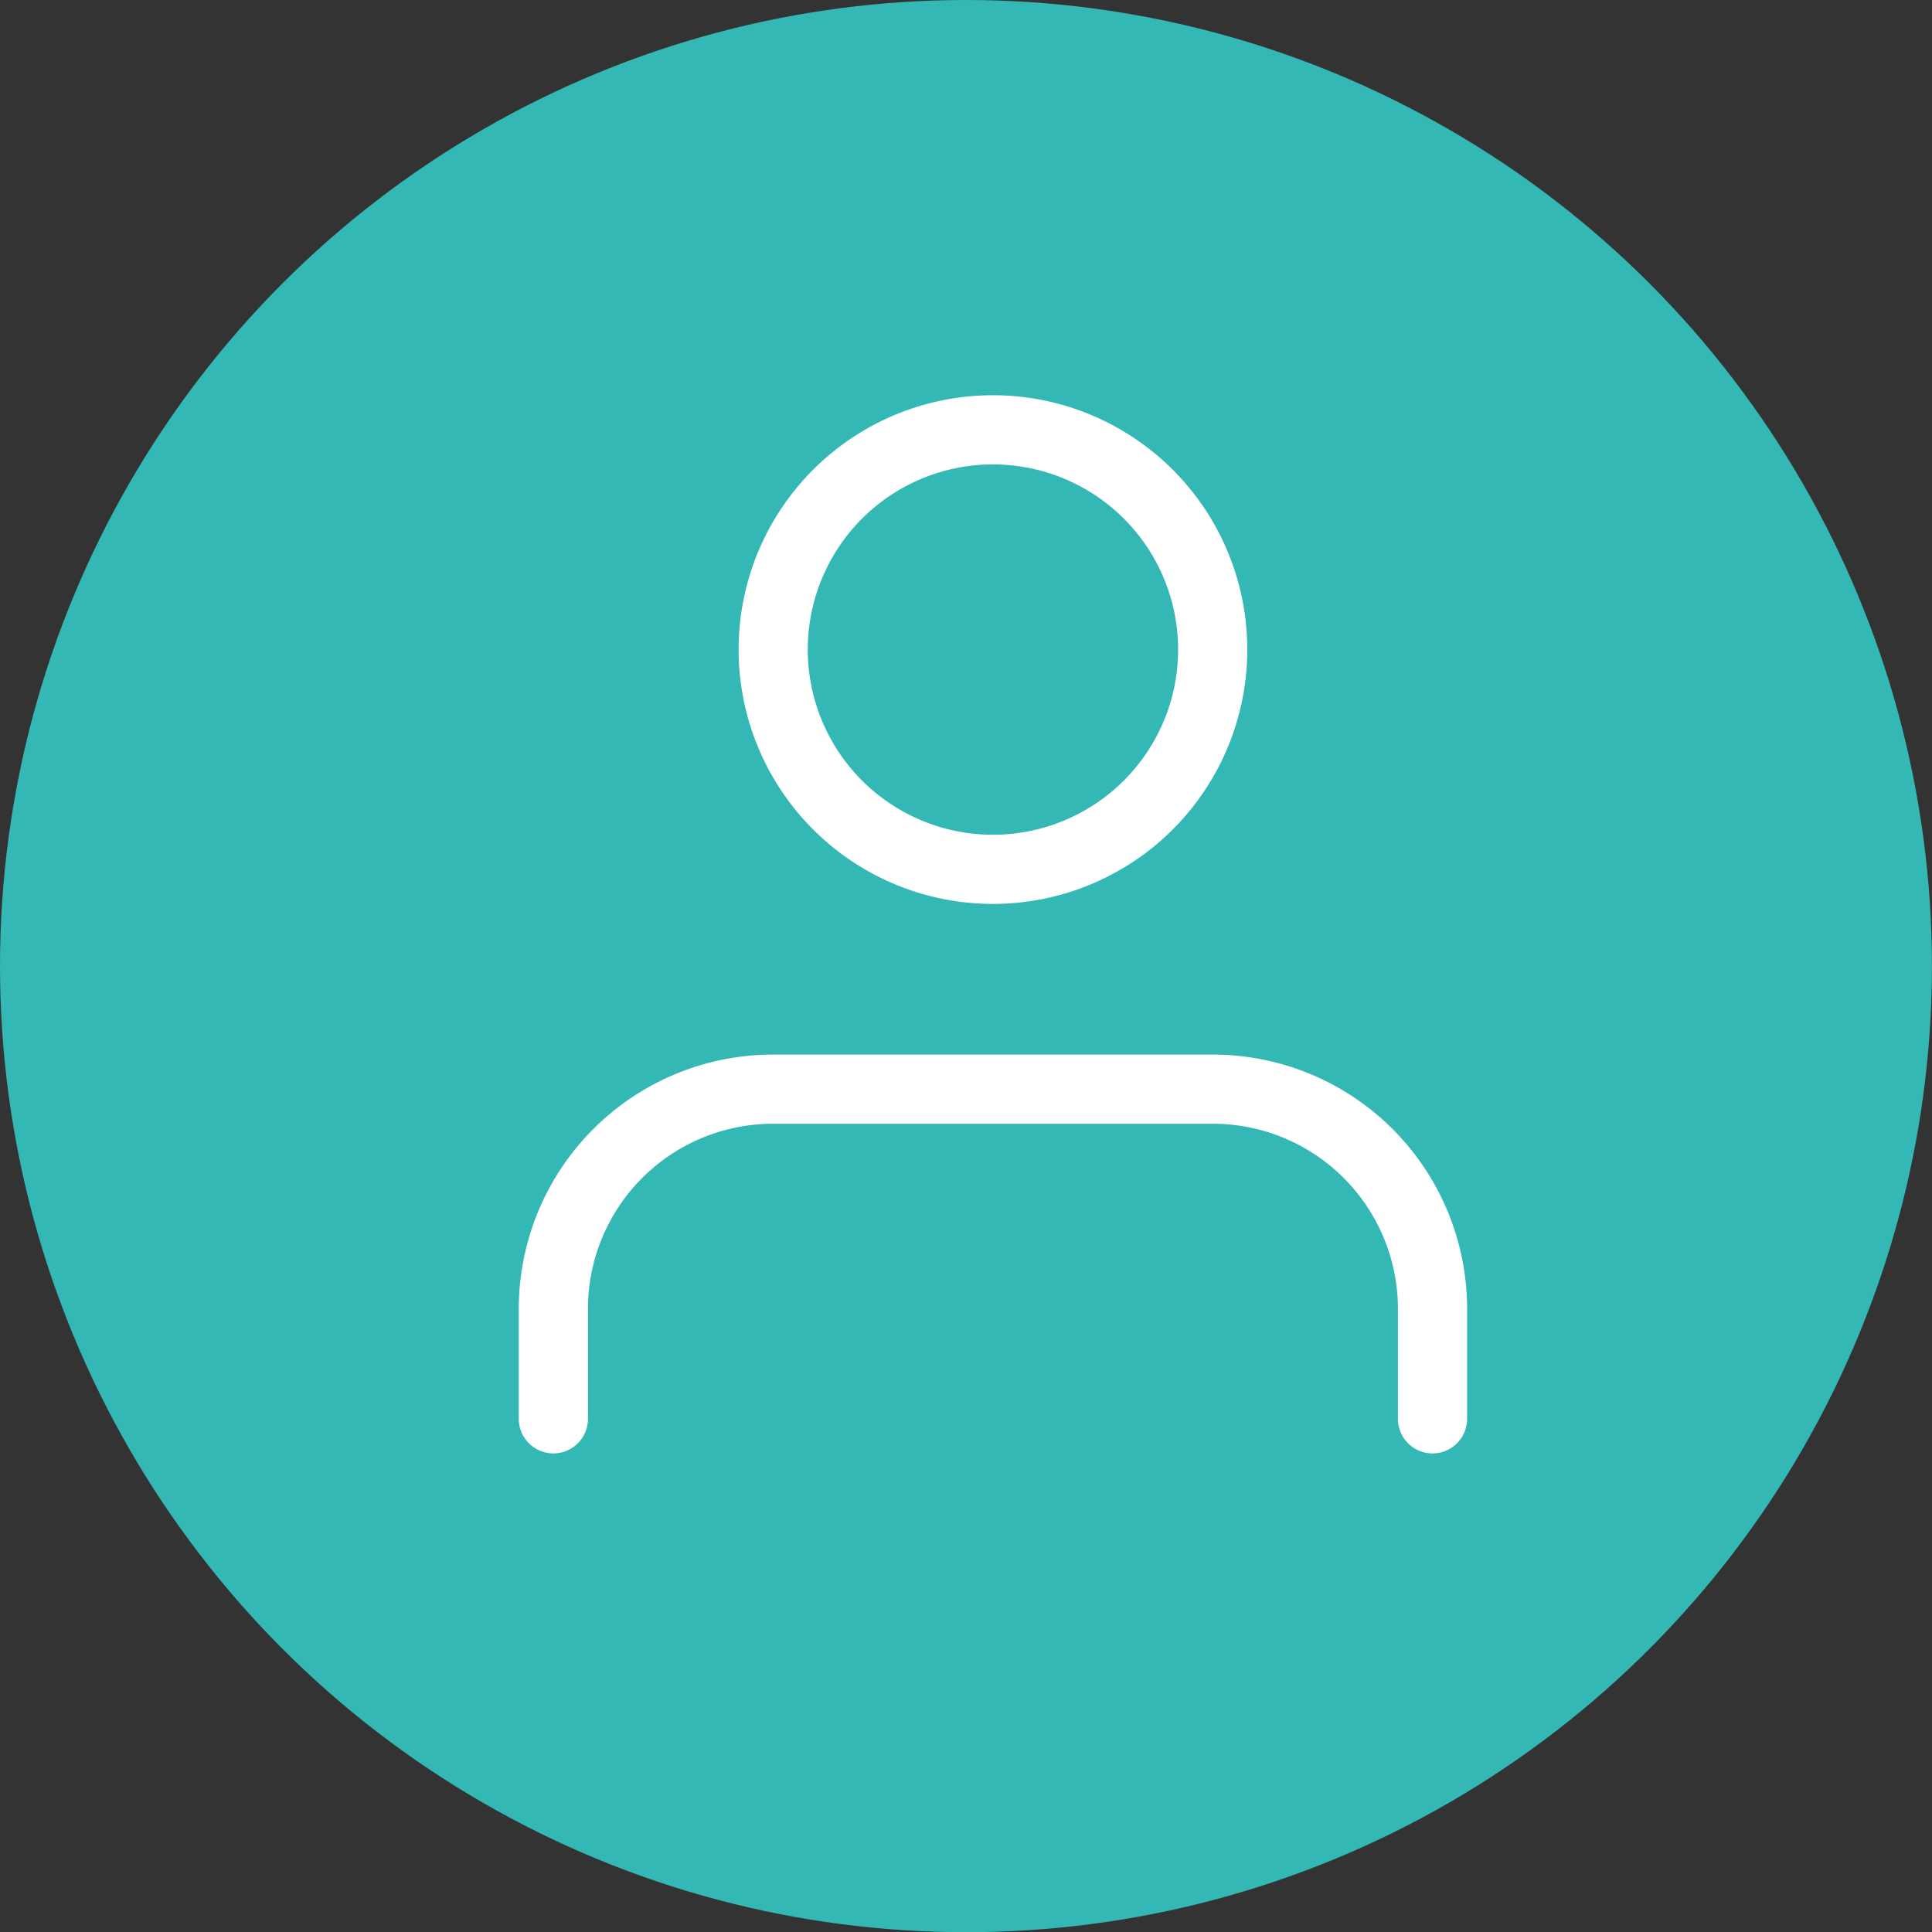 <svg xmlns="http://www.w3.org/2000/svg" width="27.931" height="27.933" viewBox="0 0 27.931 27.933">
  <rect x="0" y="0" width="27.931" height="27.933" fill="#333333" stroke="none"/>
  <g id="Group_421" data-name="Group 421" transform="translate(-394 -1276)">
    <ellipse id="Ellipse_9" data-name="Ellipse 9" cx="13.965" cy="13.967" rx="13.965" ry="13.967" transform="translate(394 1276)" fill="#34b8b5"/>
    <g id="Icon_feather-users" data-name="Icon feather-users" transform="translate(400.5 1277.714)">
      <path id="Path_136" data-name="Path 136" d="M14.21,27.266V25.677A3.177,3.177,0,0,0,11.032,22.5H4.677A3.177,3.177,0,0,0,1.5,25.677v1.589" transform="translate(0 -8.468)" fill="none" stroke="#fff" stroke-linecap="round" stroke-linejoin="round" stroke-width="1"/>
      <path id="Path_137" data-name="Path 137" d="M13.855,7.677A3.177,3.177,0,1,1,10.677,4.5,3.177,3.177,0,0,1,13.855,7.677Z" transform="translate(-2.823)" fill="none" stroke="#fff" stroke-linecap="round" stroke-linejoin="round" stroke-width="1"/>
    </g>
  </g>
</svg>
